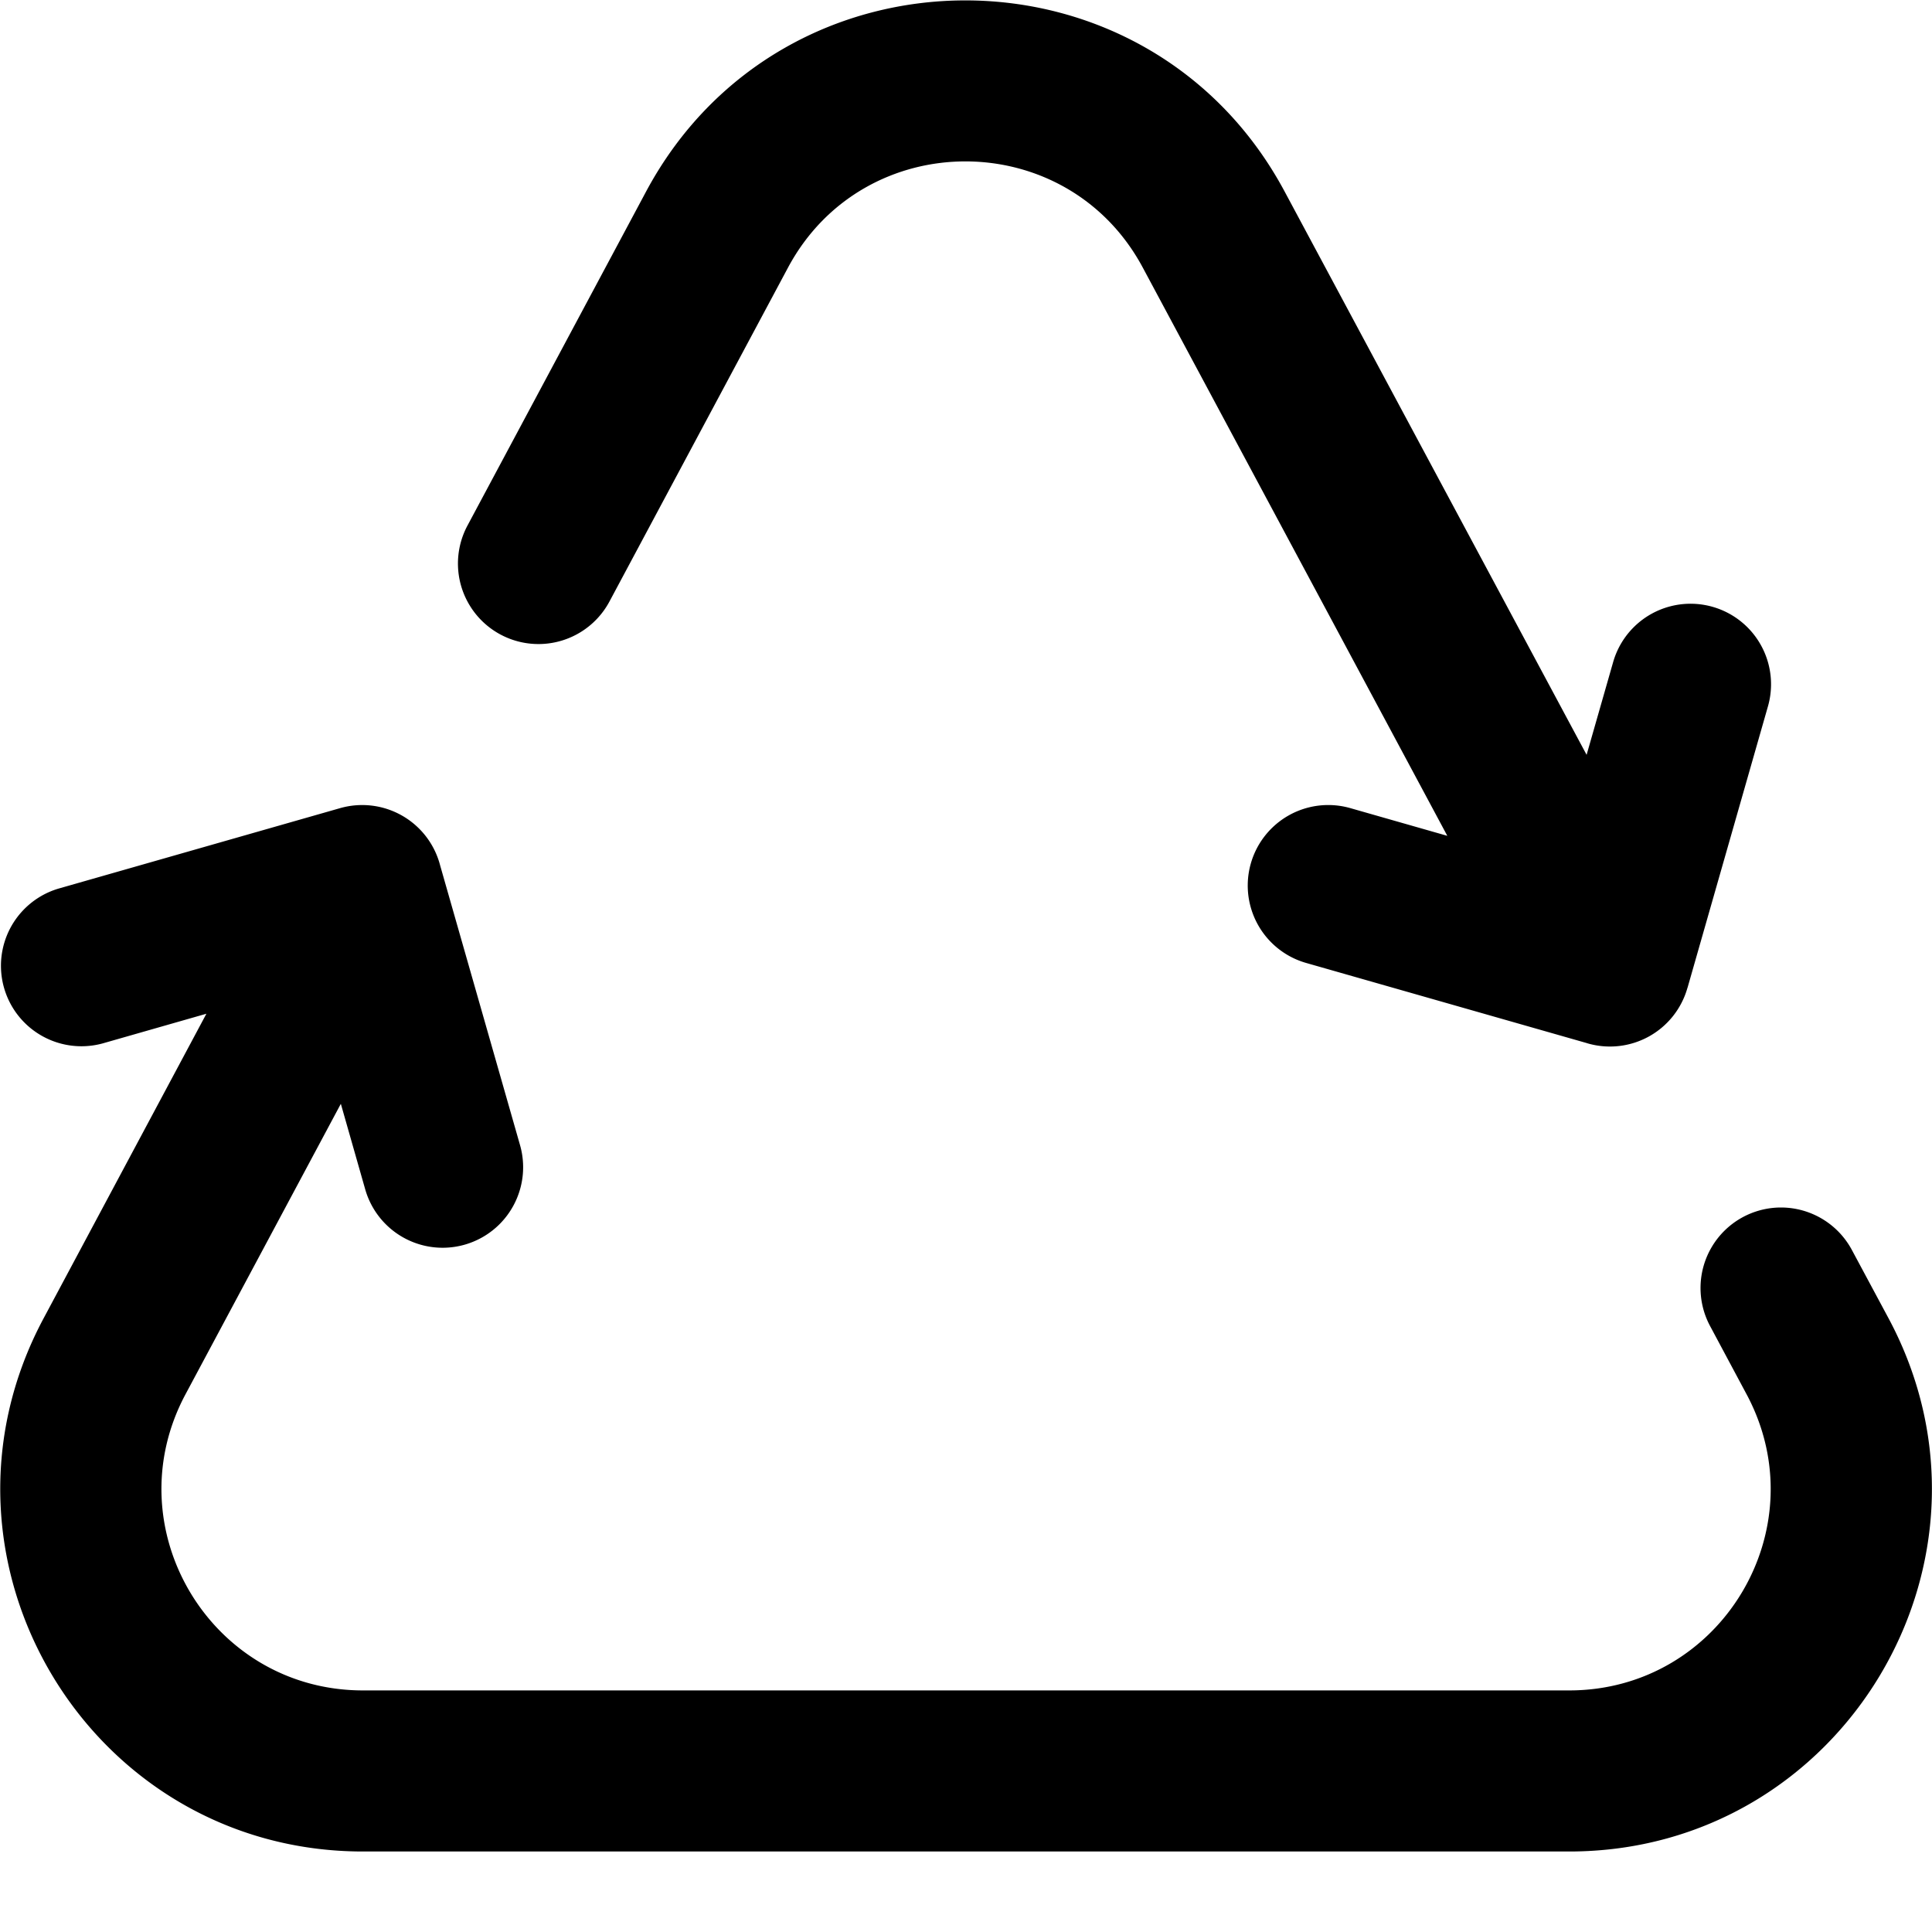 <svg xmlns="http://www.w3.org/2000/svg" width="24" height="24" viewBox="0 0 24 24"><path d="m19.71 9.378-3.752-6.999c-1.697-3.167-6.24-3.165-7.934.004L5.807 6.529a1 1 0 1 0 1.764.943l2.217-4.146c.941-1.76 3.465-1.762 4.408-.002l3.783 7.059-1.204-.344a1 1 0 1 0-.55 1.923l3.481.994.019.006a1 1 0 0 0 1.236-.687l.003-.008.998-3.492a1 1 0 0 0-1.923-.55l-.33 1.153ZM22.124 15a1 1 0 0 0-.881 1.472l.453.847c.893 1.665-.314 3.68-2.203 3.68H4.509c-1.888 0-3.095-2.013-2.205-3.678l1.93-3.609.303 1.063a1 1 0 0 0 1.923-.55l-.992-3.473a1 1 0 0 0-1.243-.713l-3.5 1a1 1 0 0 0 .549 1.923l1.29-.369-2.023 3.785C-1.062 19.376 1.11 23 4.509 23h14.984c3.4 0 5.573-3.628 3.966-6.626l-.454-.846a1 1 0 0 0-.881-.528Z"/></svg>